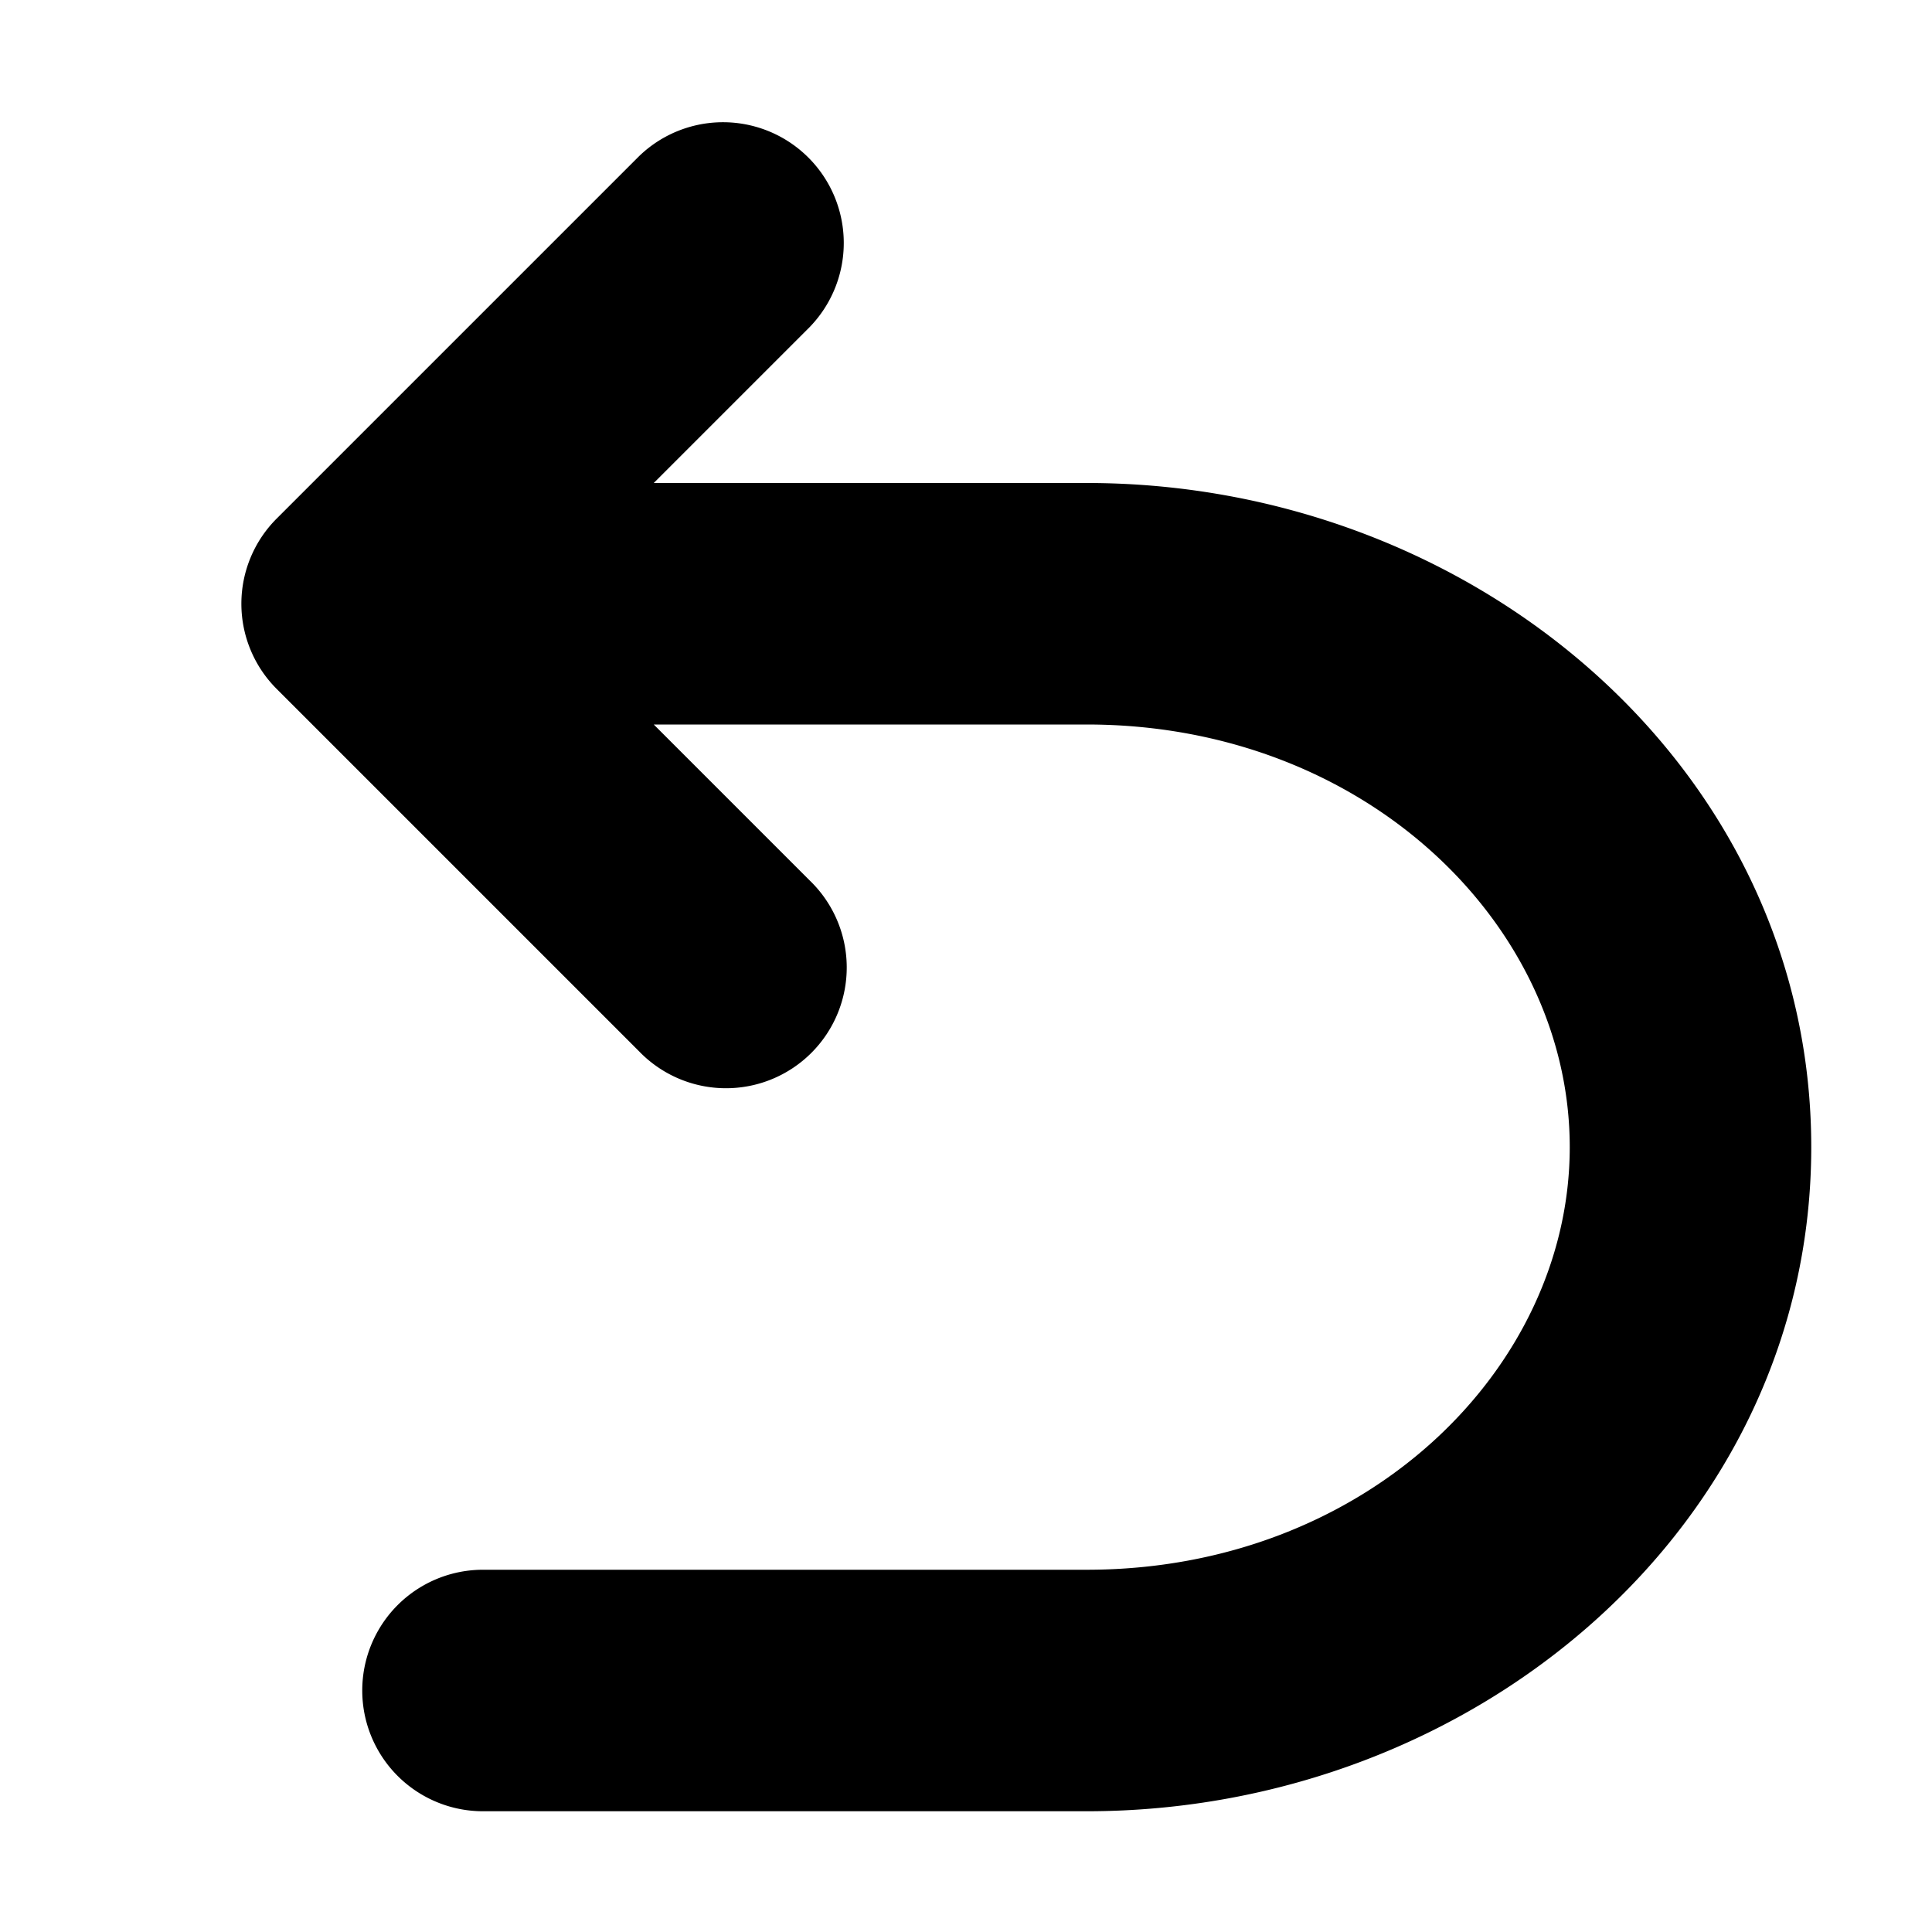 <svg xmlns="http://www.w3.org/2000/svg" width="16" height="16" viewBox="0 0 16 16"><path d="M6.707 2.707a1 1 0 0 0-1.414-1.414l-3 3a.997.997 0 0 0 0 1.414l3 3a1 1 0 1 0 1.414-1.414L5.414 6H9c2.31 0 4 1.663 4 3.5 0 1.836-1.69 3.5-4 3.5H4a1 1 0 1 0 0 2h5c3.212 0 6-2.366 6-5.5S12.212 4 9 4H5.414l1.293-1.293Z"/></svg>